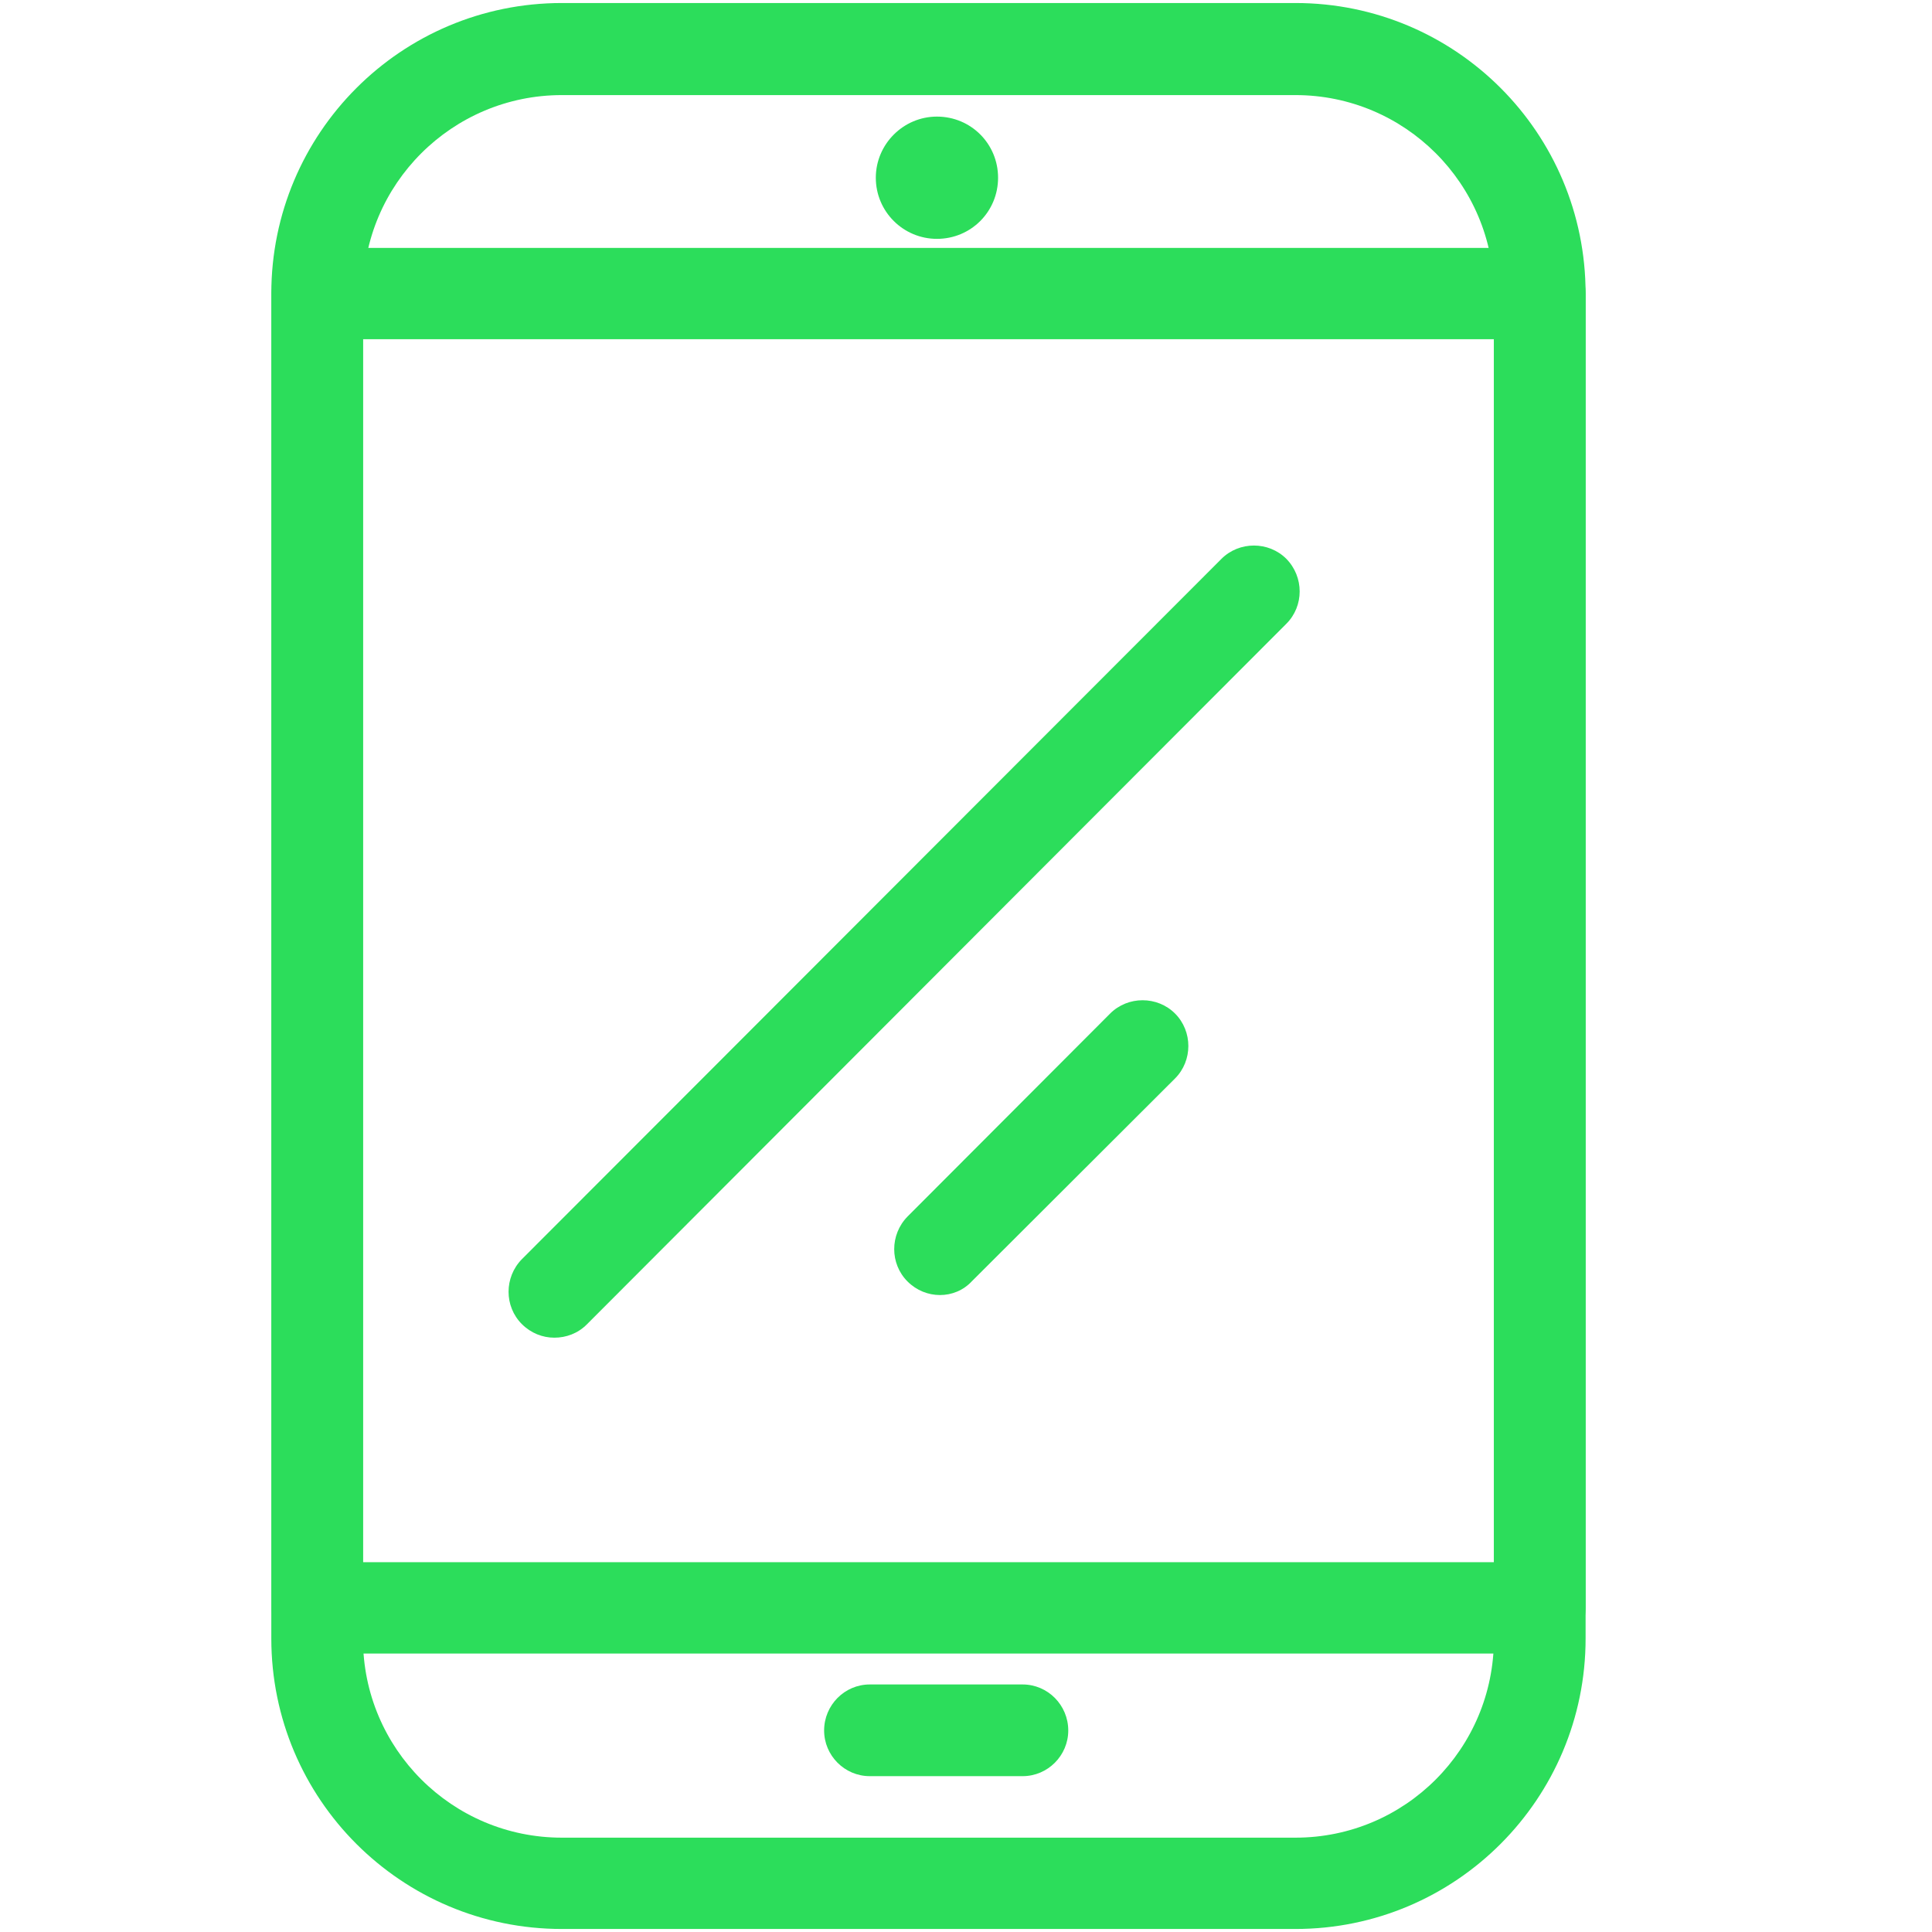 <?xml version="1.0" encoding="utf-8"?>
<!-- Generator: Adobe Illustrator 19.0.0, SVG Export Plug-In . SVG Version: 6.00 Build 0)  -->
<svg version="1.1" id="Layer_1" xmlns="http://www.w3.org/2000/svg" xmlns:xlink="http://www.w3.org/1999/xlink" x="0px" y="0px"
	 viewBox="0 0 512 512" style="enable-background:new 0 0 512 512;" xml:space="preserve">
<g id="XMLID_16_">
	<path id="XMLID_33_" style="fill:#2CDD5B" d="M420.2,434.2c0,42.5-34.4,77-76.9,77H148.9c-42.5,0-77-34.4-77-77V77.8c0-42.5,34.4-77,77-77h194.4
		c42.5,0,76.9,34.4,76.9,77V434.2z M395.9,77.8c0-29.1-23.6-52.6-52.6-52.6H148.9c-29.1,0-52.7,23.6-52.7,52.6v356.5
		c0,29.1,23.6,52.7,52.7,52.7h194.4c29.1,0,52.6-23.6,52.6-52.7V77.8z M395.9,77.8"/>
	<path id="XMLID_29_" style="fill:#2CDD5B" d="M420.2,426.1c0,6.7-5.4,12.1-12.1,12.1h-324c-6.7,0-12.1-5.4-12.1-12.1V77.8c0-6.7,5.4-12.1,12.1-12.1h324
		c6.7,0,12.1,5.4,12.1,12.1V426.1z M96.2,414h299.7V89.9H96.2V414z M96.2,414"/>
	<path id="XMLID_26_" style="fill:#2CDD5B" d="M264.5,47.1c0,9-7.2,16.2-16.2,16.2c-8.9,0-16.2-7.2-16.2-16.2c0-8.9,7.3-16.2,16.2-16.2
		C257.3,30.9,264.5,38.1,264.5,47.1L264.5,47.1z M264.5,47.1"/>
	<path id="XMLID_23_" style="fill:#2CDD5B" d="M271,470.7h-40.5c-6.7,0-12.1-5.5-12.1-12.1c0-6.7,5.4-12.2,12.1-12.2H271c6.7,0,12.1,5.5,12.1,12.2
		C283.1,465.2,277.7,470.7,271,470.7L271,470.7z M271,470.7"/>
	<path id="XMLID_20_" style="fill:#2CDD5B" d="M146.9,354.5c-3.1,0-6.2-1.2-8.6-3.6c-4.7-4.7-4.7-12.4,0-17.2l185.4-185.6c4.7-4.7,12.5-4.7,17.2,0
		c4.7,4.8,4.7,12.5,0,17.2L155.5,351C153.1,353.4,150,354.5,146.9,354.5L146.9,354.5z M146.9,354.5"/>
	<path id="XMLID_17_" style="fill:#2CDD5B" d="M249.1,343.2c-3.1,0-6.2-1.2-8.6-3.6c-4.7-4.7-4.7-12.4,0-17.2l53.7-53.8c4.7-4.7,12.5-4.7,17.2,0
		c4.7,4.7,4.7,12.5,0,17.2l-53.8,53.7C255.3,342,252.2,343.2,249.1,343.2L249.1,343.2z M249.1,343.2"/>
</g>
</svg>
